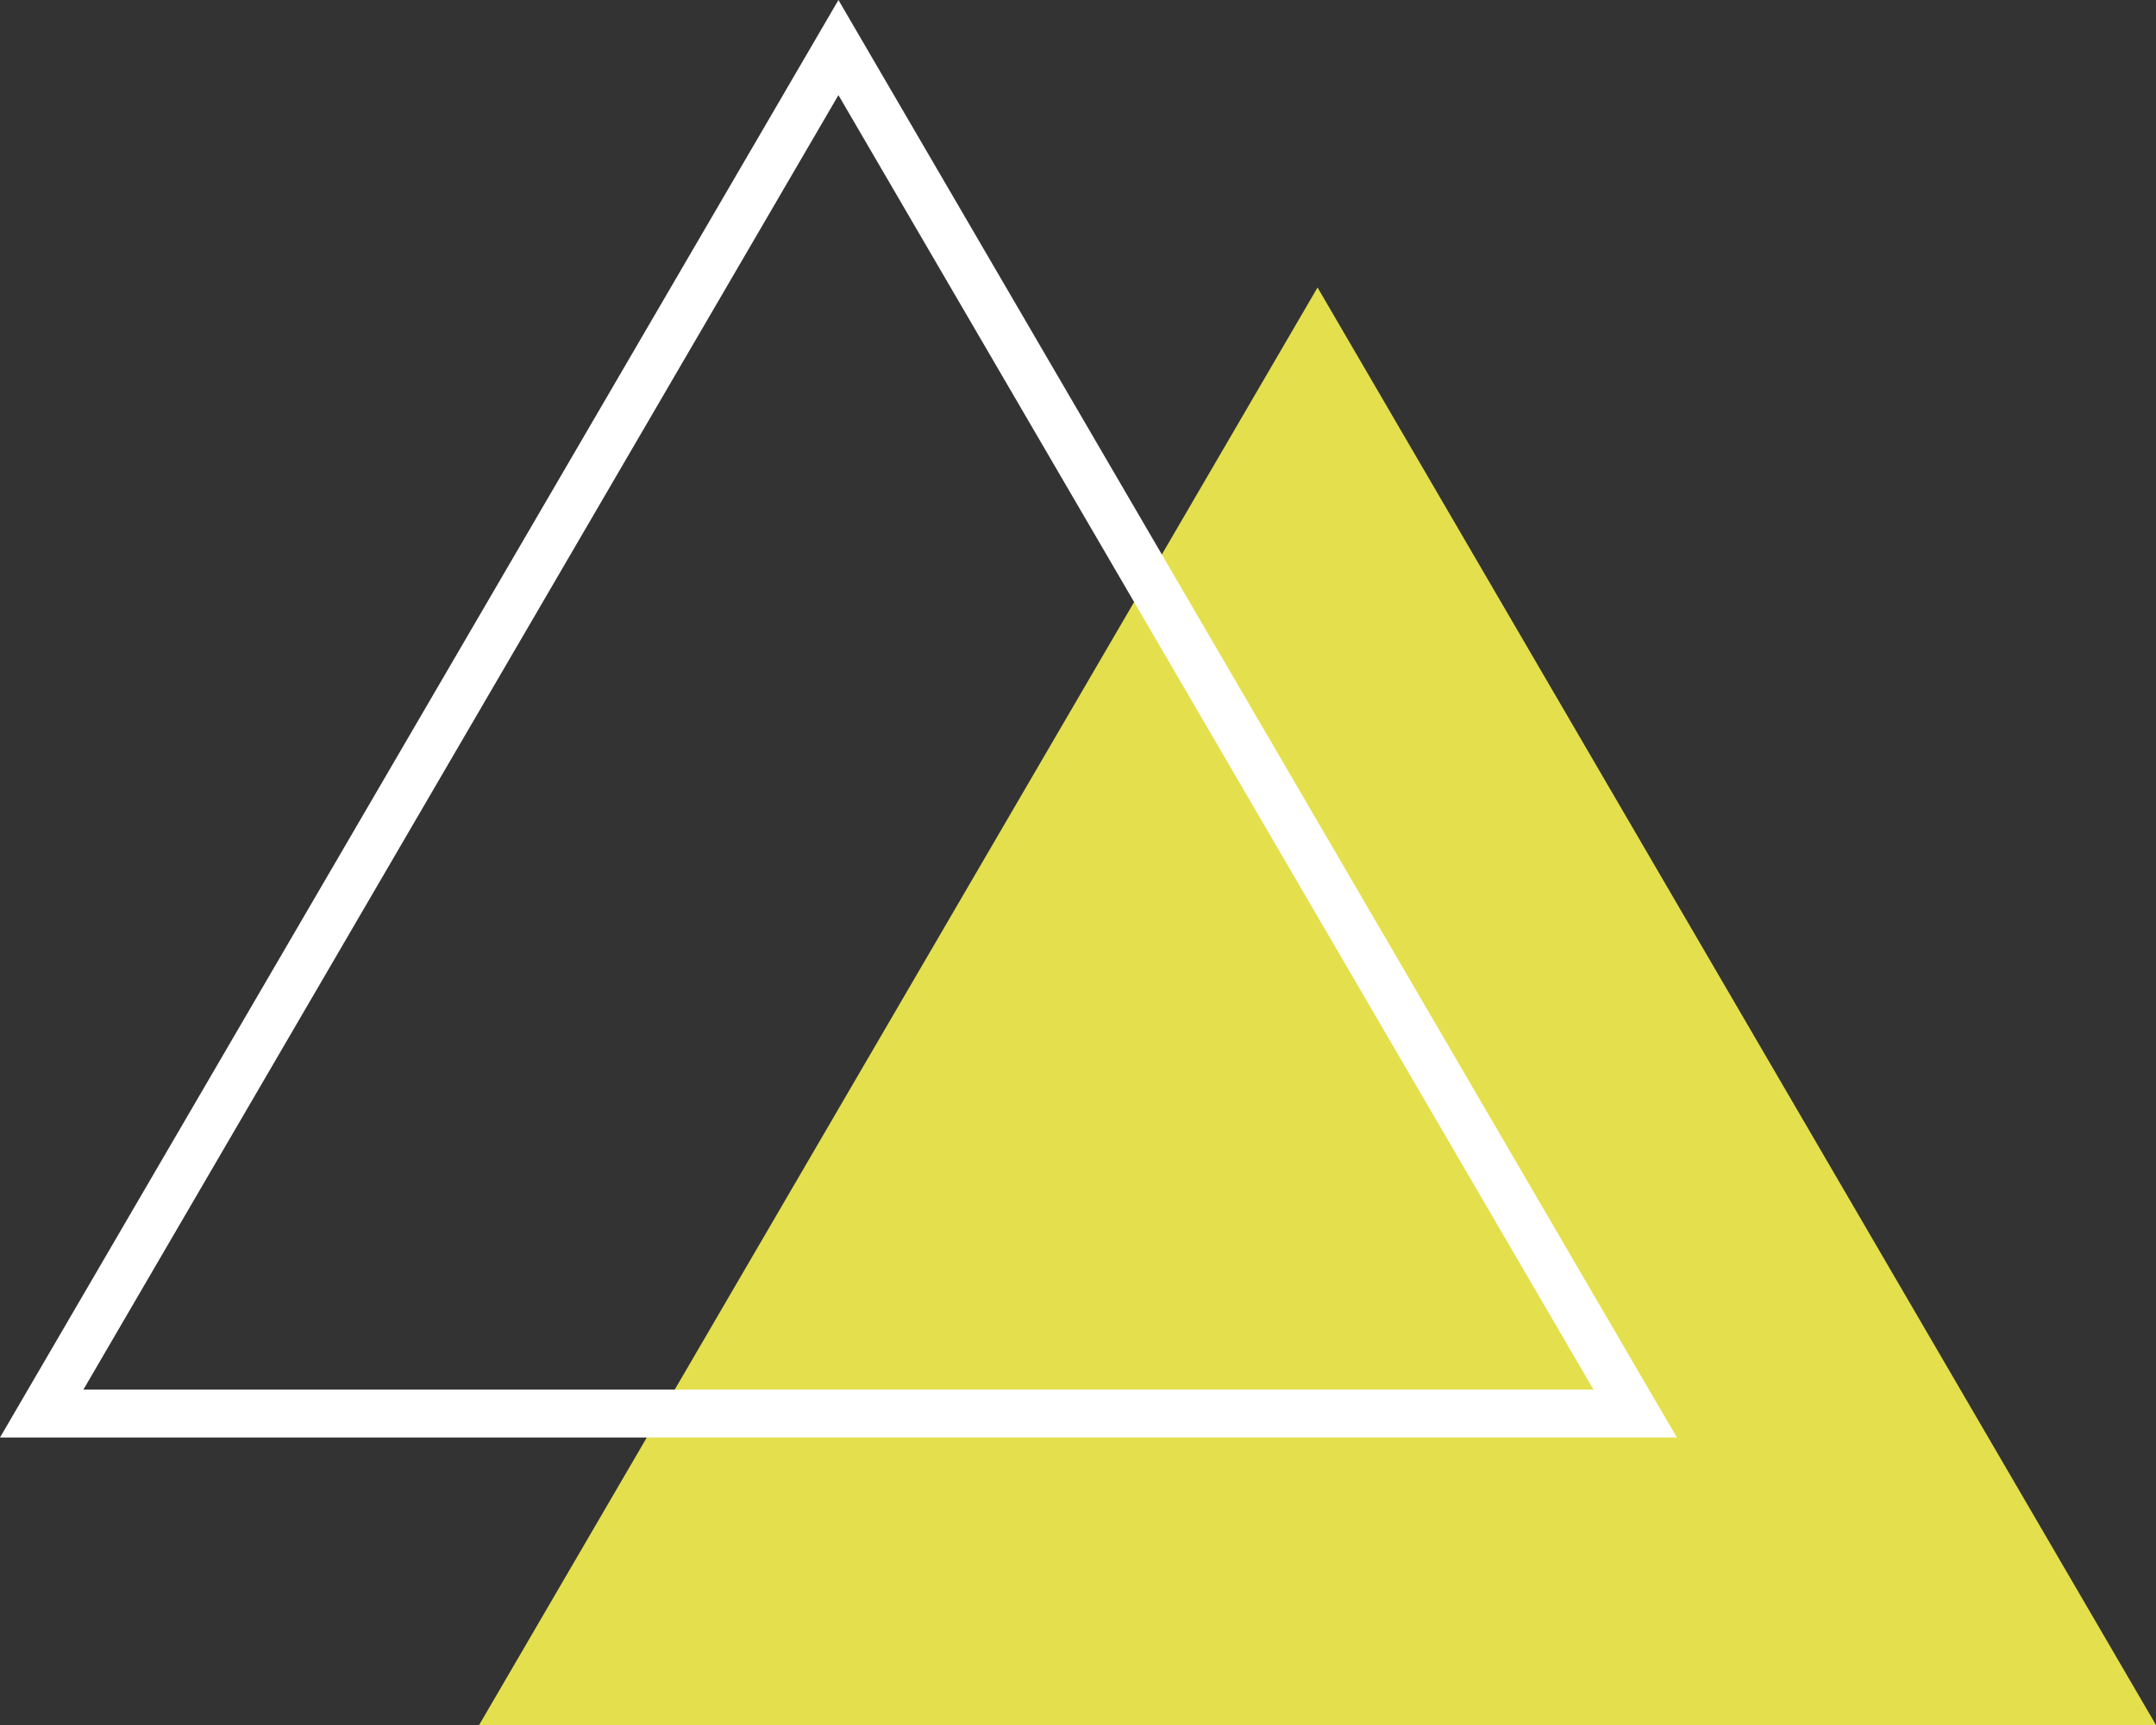 <svg xmlns="http://www.w3.org/2000/svg" width="45" height="36" viewBox="0 0 45 36"><rect x="0" y="0" width="45" height="36" fill="#333333" stroke="none"/><defs><style>.a{fill:#e4df4c;}.b{fill:none;}.c,.d{stroke:none;}.d{fill:#fff;}</style></defs><g transform="translate(-862 -627.616)"><path class="a" d="M17.5,0,35,30H0Z" transform="translate(872 633.616)"/><g class="b" transform="translate(862 627.616)"><path class="c" d="M17.5,0,35,30H0Z"/><path class="d" d="M 17.5 1.985 L 1.741 29 L 33.259 29 L 17.5 1.985 M 17.5 0 L 35 30 L 0 30 L 17.5 0 Z"/></g></g></svg>